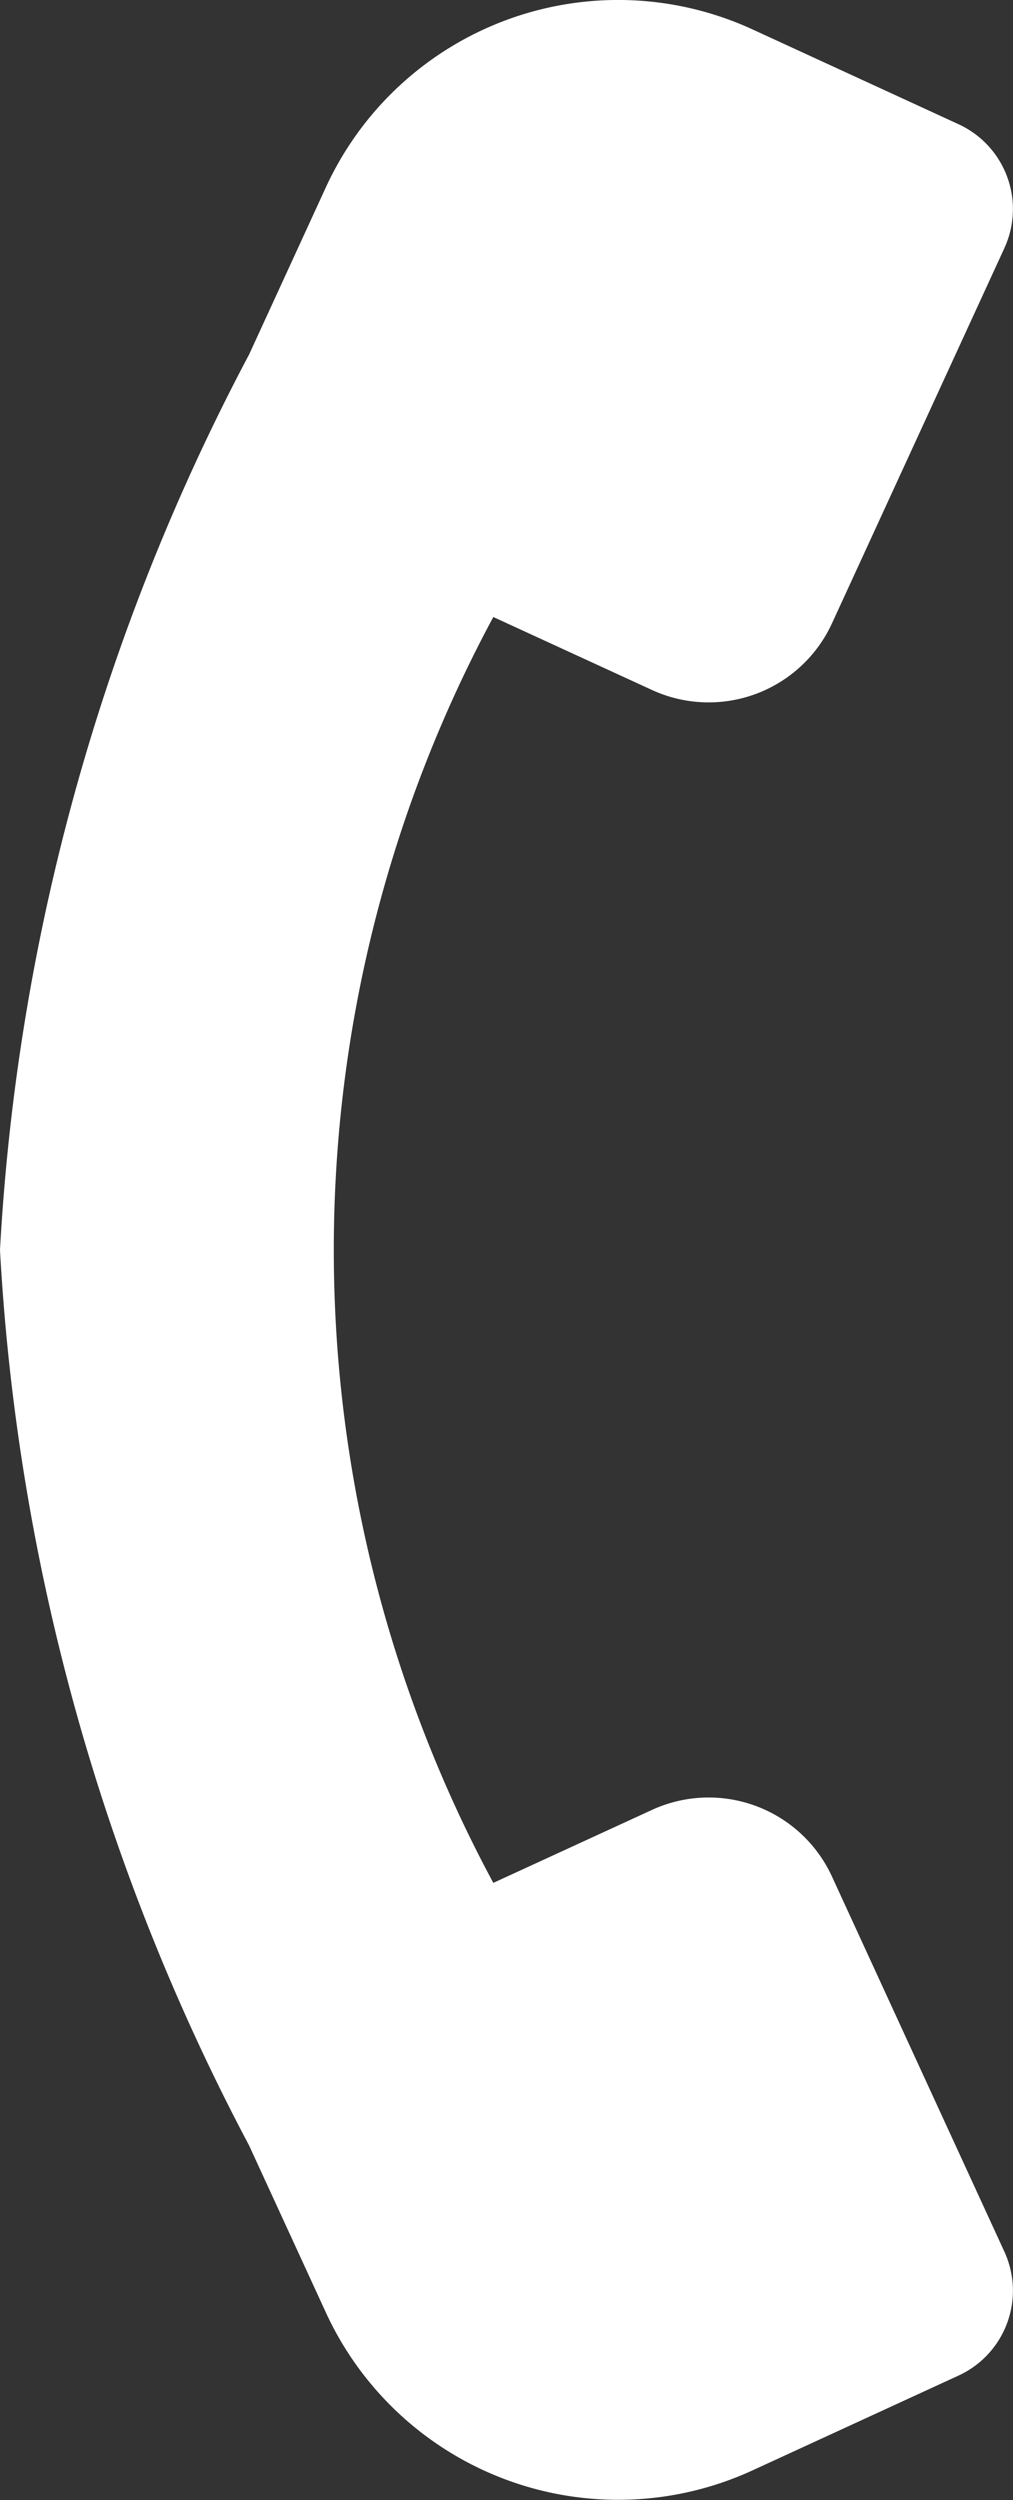 <svg xmlns="http://www.w3.org/2000/svg" width="10.448" height="25.773" viewBox="0 0 10.448 25.773">
  <rect x="0" y="0" width="10.448" height="25.773" fill="#333333" stroke="none"/>
  <path id="Path_22" data-name="Path 22" d="M116.311,220.693a1.4,1.4,0,0,0-1.857-.687l-1.636.752a13.761,13.761,0,0,1,0-13.05l1.636.752a1.4,1.4,0,0,0,1.857-.687l1.778-3.868a.963.963,0,0,0-.472-1.277l-2.126-.978a3.318,3.318,0,0,0-4.4,1.628L110.3,205a22.305,22.305,0,0,0-2.57,9.233,22.3,22.3,0,0,0,2.569,9.232l.792,1.722a3.318,3.318,0,0,0,4.4,1.628l2.126-.978a.963.963,0,0,0,.472-1.277Z" transform="translate(-107.73 -201.347)" fill="#fff"/>
</svg>
